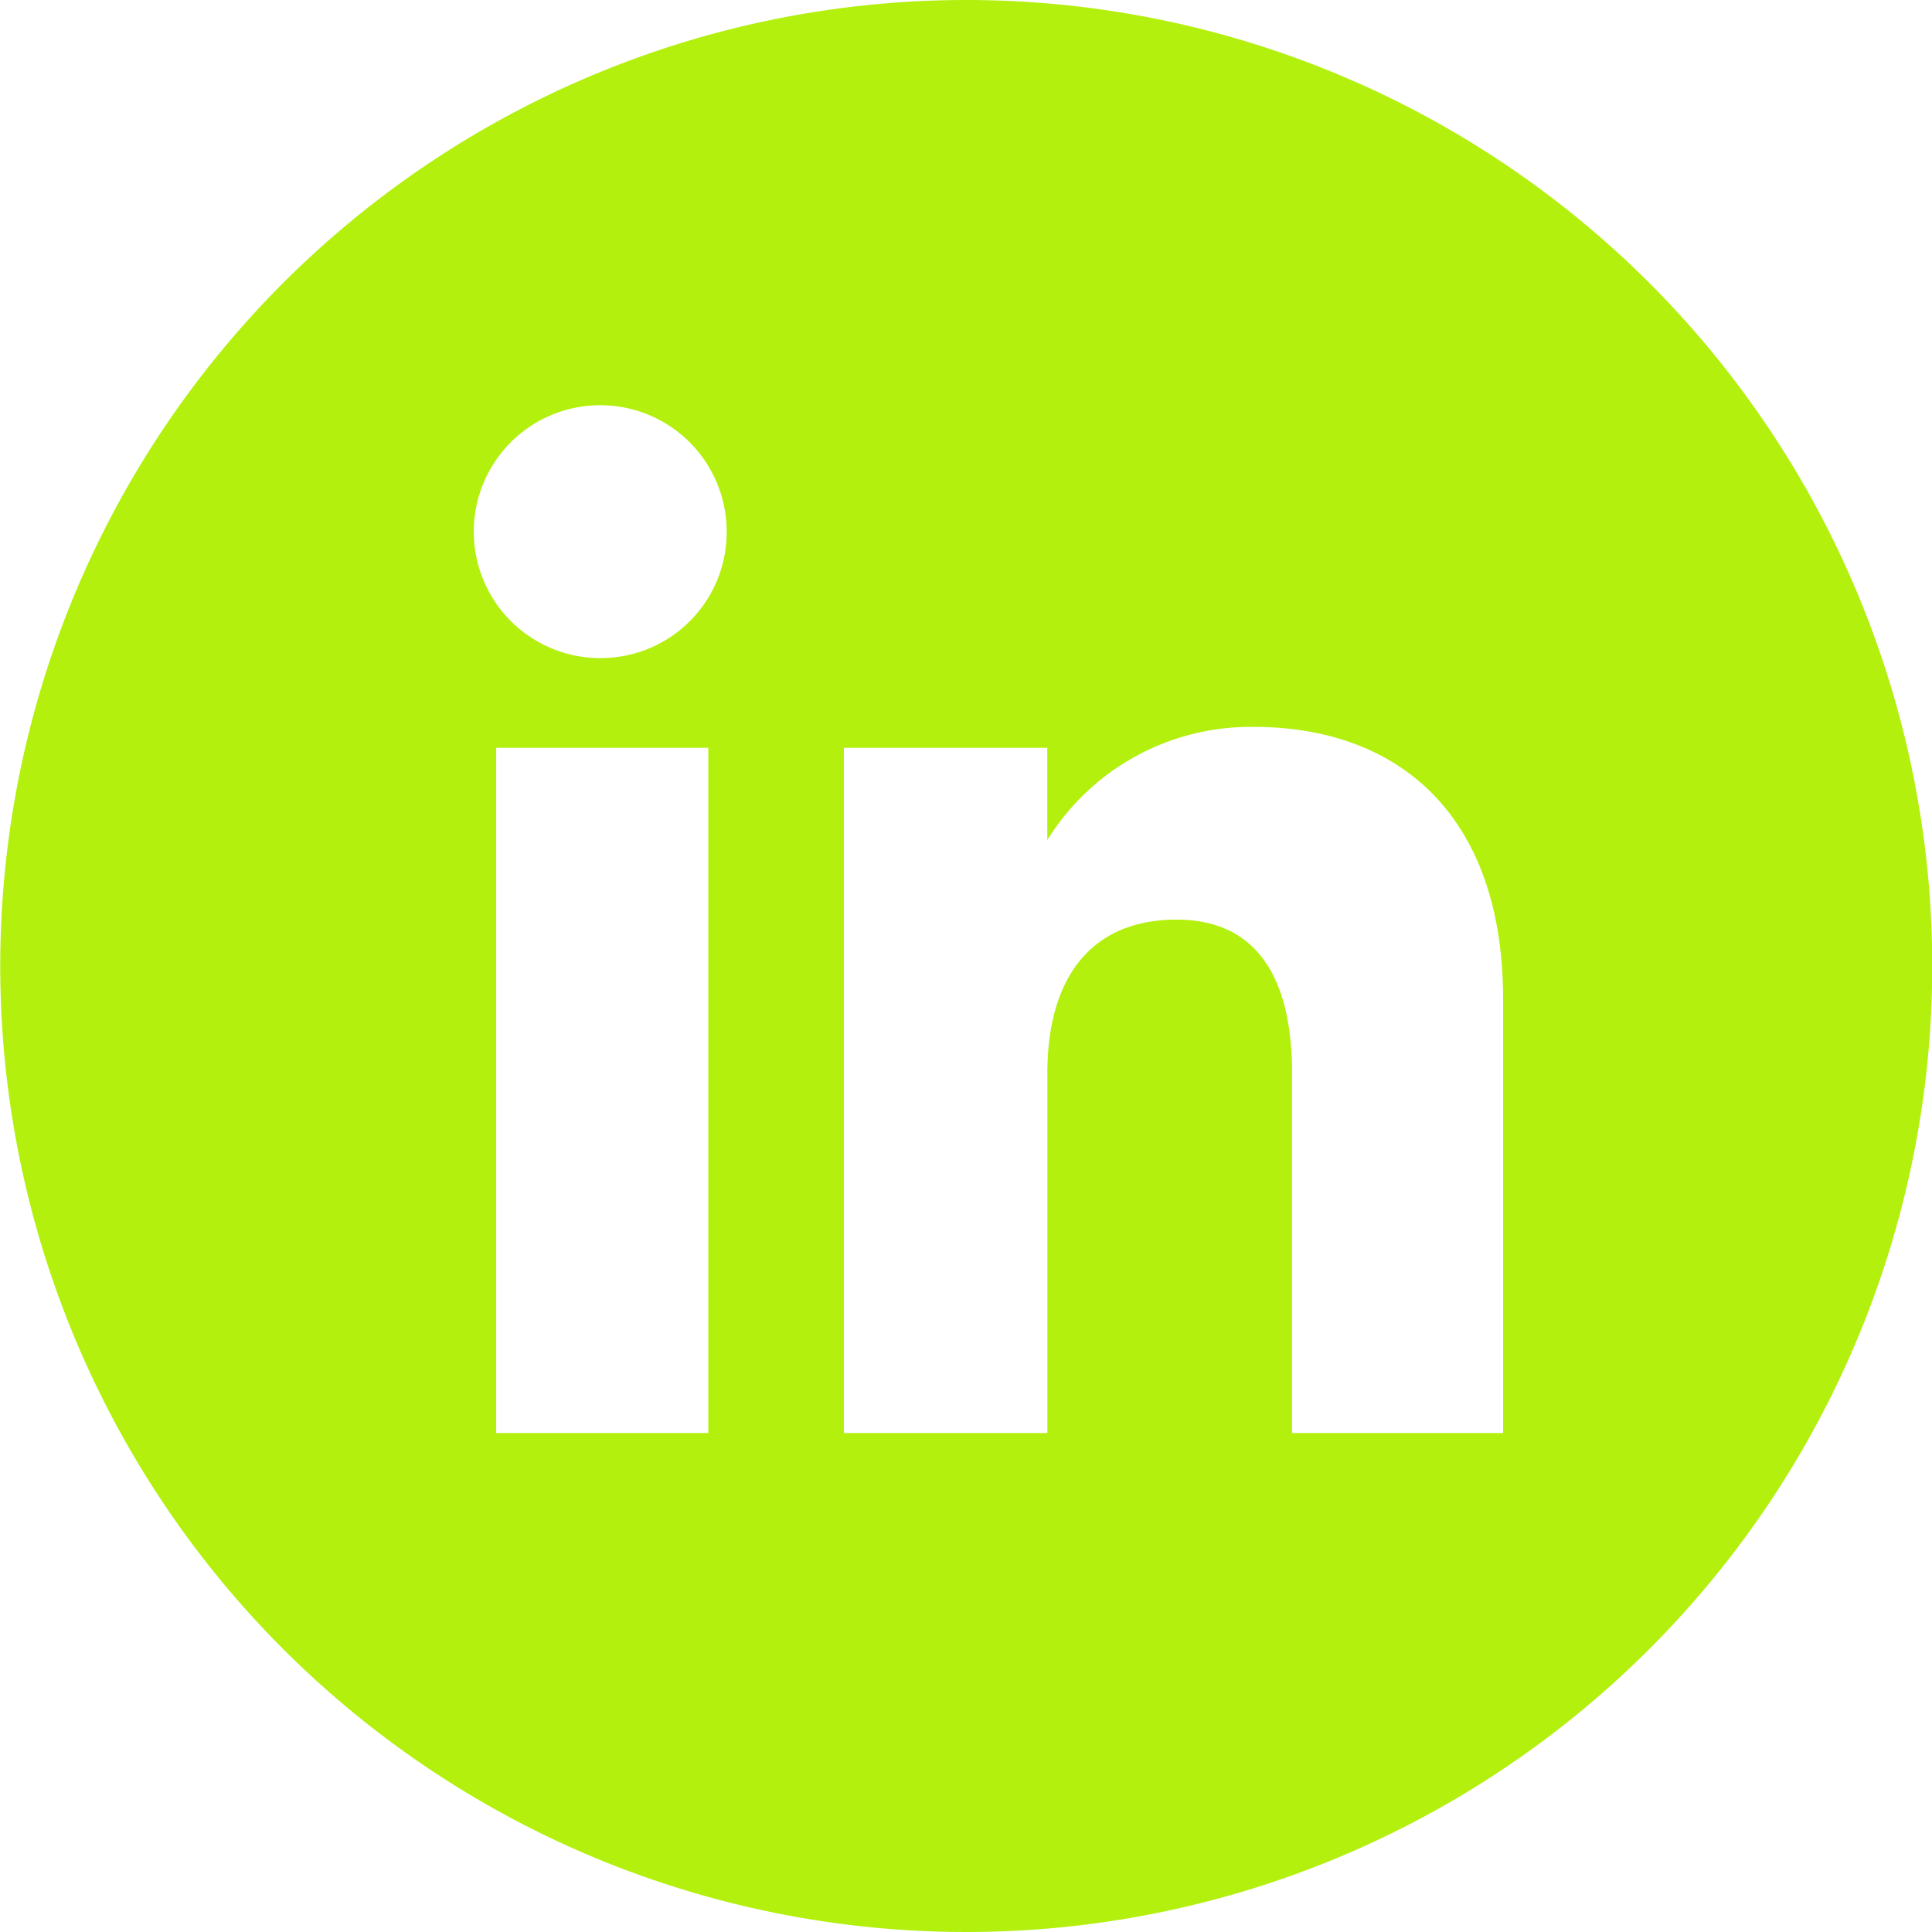 <svg xmlns="http://www.w3.org/2000/svg" width="40.37" height="40.37" viewBox="0 0 40.37 40.37">
  <path id="linkedin-icon" d="M27.21,7.025A20.185,20.185,0,1,0,47.4,27.21,20.185,20.185,0,0,0,27.21,7.025ZM21.825,36.969H17.393V22.651h4.432ZM19.588,20.776a2.642,2.642,0,1,1,2.621-2.642A2.631,2.631,0,0,1,19.588,20.776ZM38.433,36.969h-4.41V29.453c0-2.061-.783-3.212-2.413-3.212-1.774,0-2.7,1.2-2.7,3.212v7.516H24.658V22.651h4.251v1.928a4.994,4.994,0,0,1,4.315-2.365c3.036,0,5.209,1.854,5.209,5.689Z" transform="translate(-7.025 -7.025)" fill="#b3f00d"/>
</svg>
